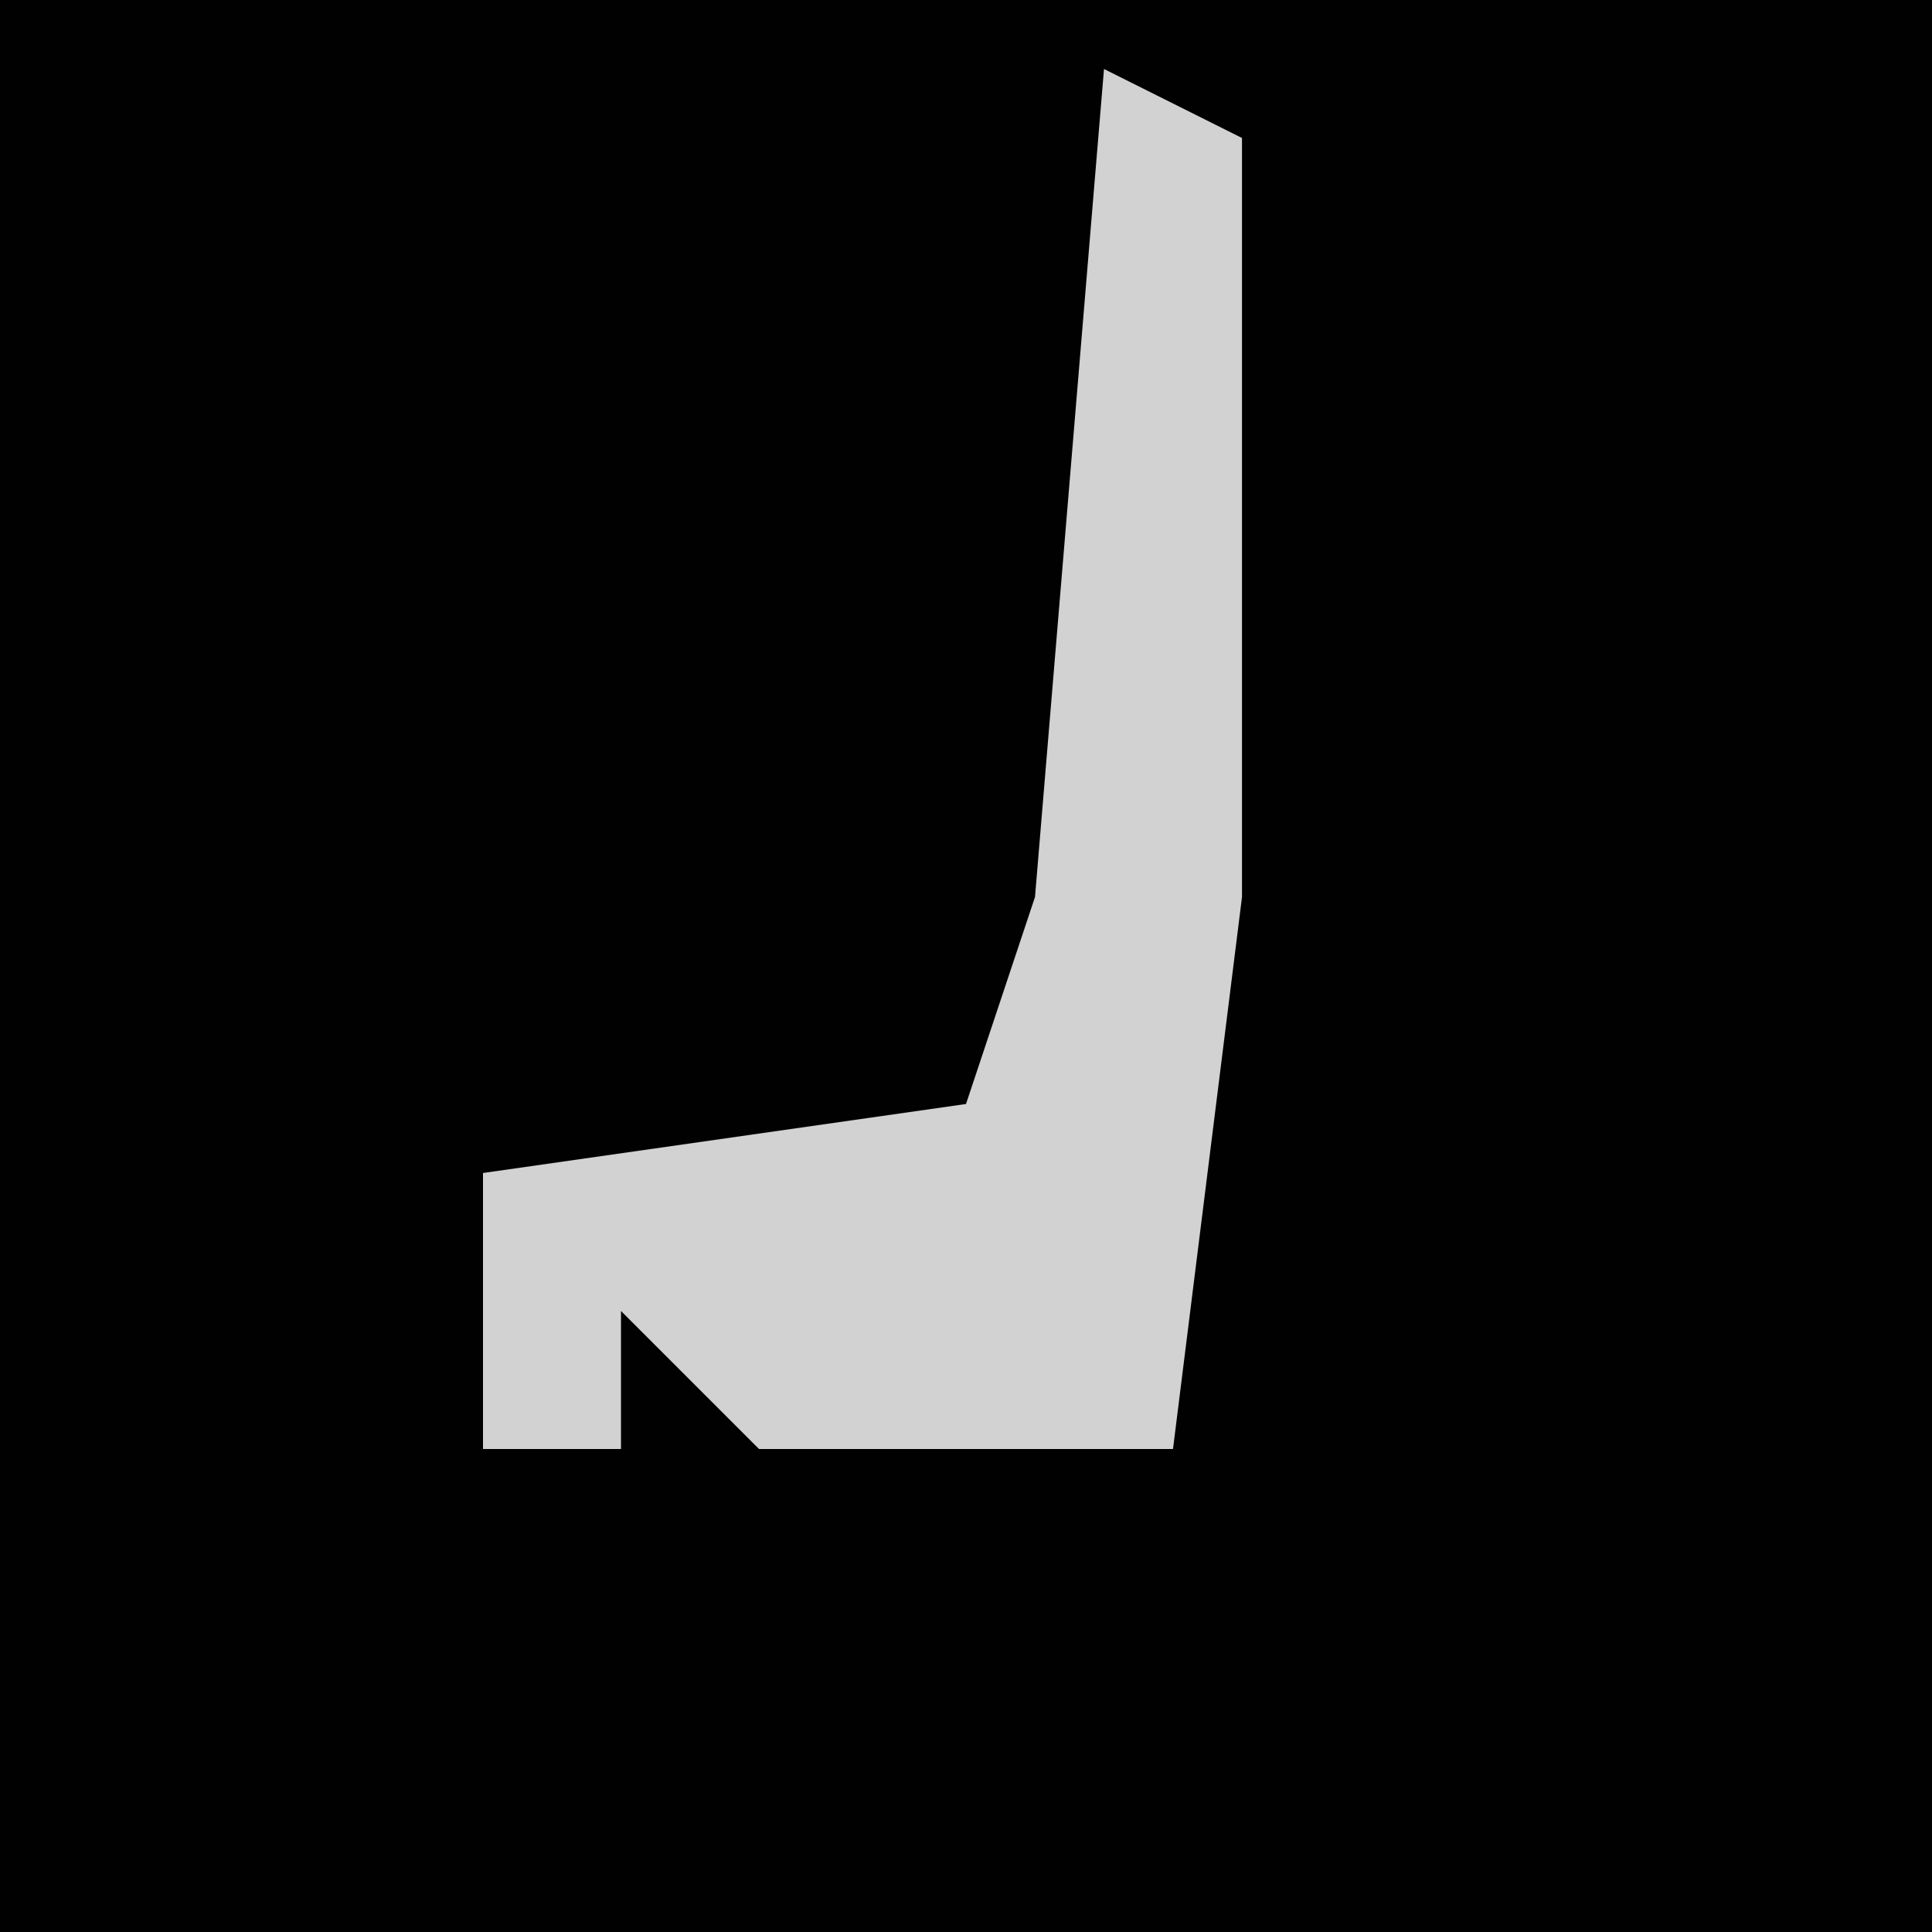 <?xml version="1.0" encoding="UTF-8"?>
<svg version="1.1" xmlns="http://www.w3.org/2000/svg" width="28" height="28">
<path d="M0,0 L28,0 L28,28 L0,28 Z " fill="#010101" transform="translate(0,0)"/>
<path d="M0,0 L2,1 L2,12 L1,20 L-5,20 L-7,18 L-7,20 L-9,20 L-9,16 L-2,15 L-1,12 Z " fill="#D2D2D2" transform="translate(16,1)"/>
</svg>
